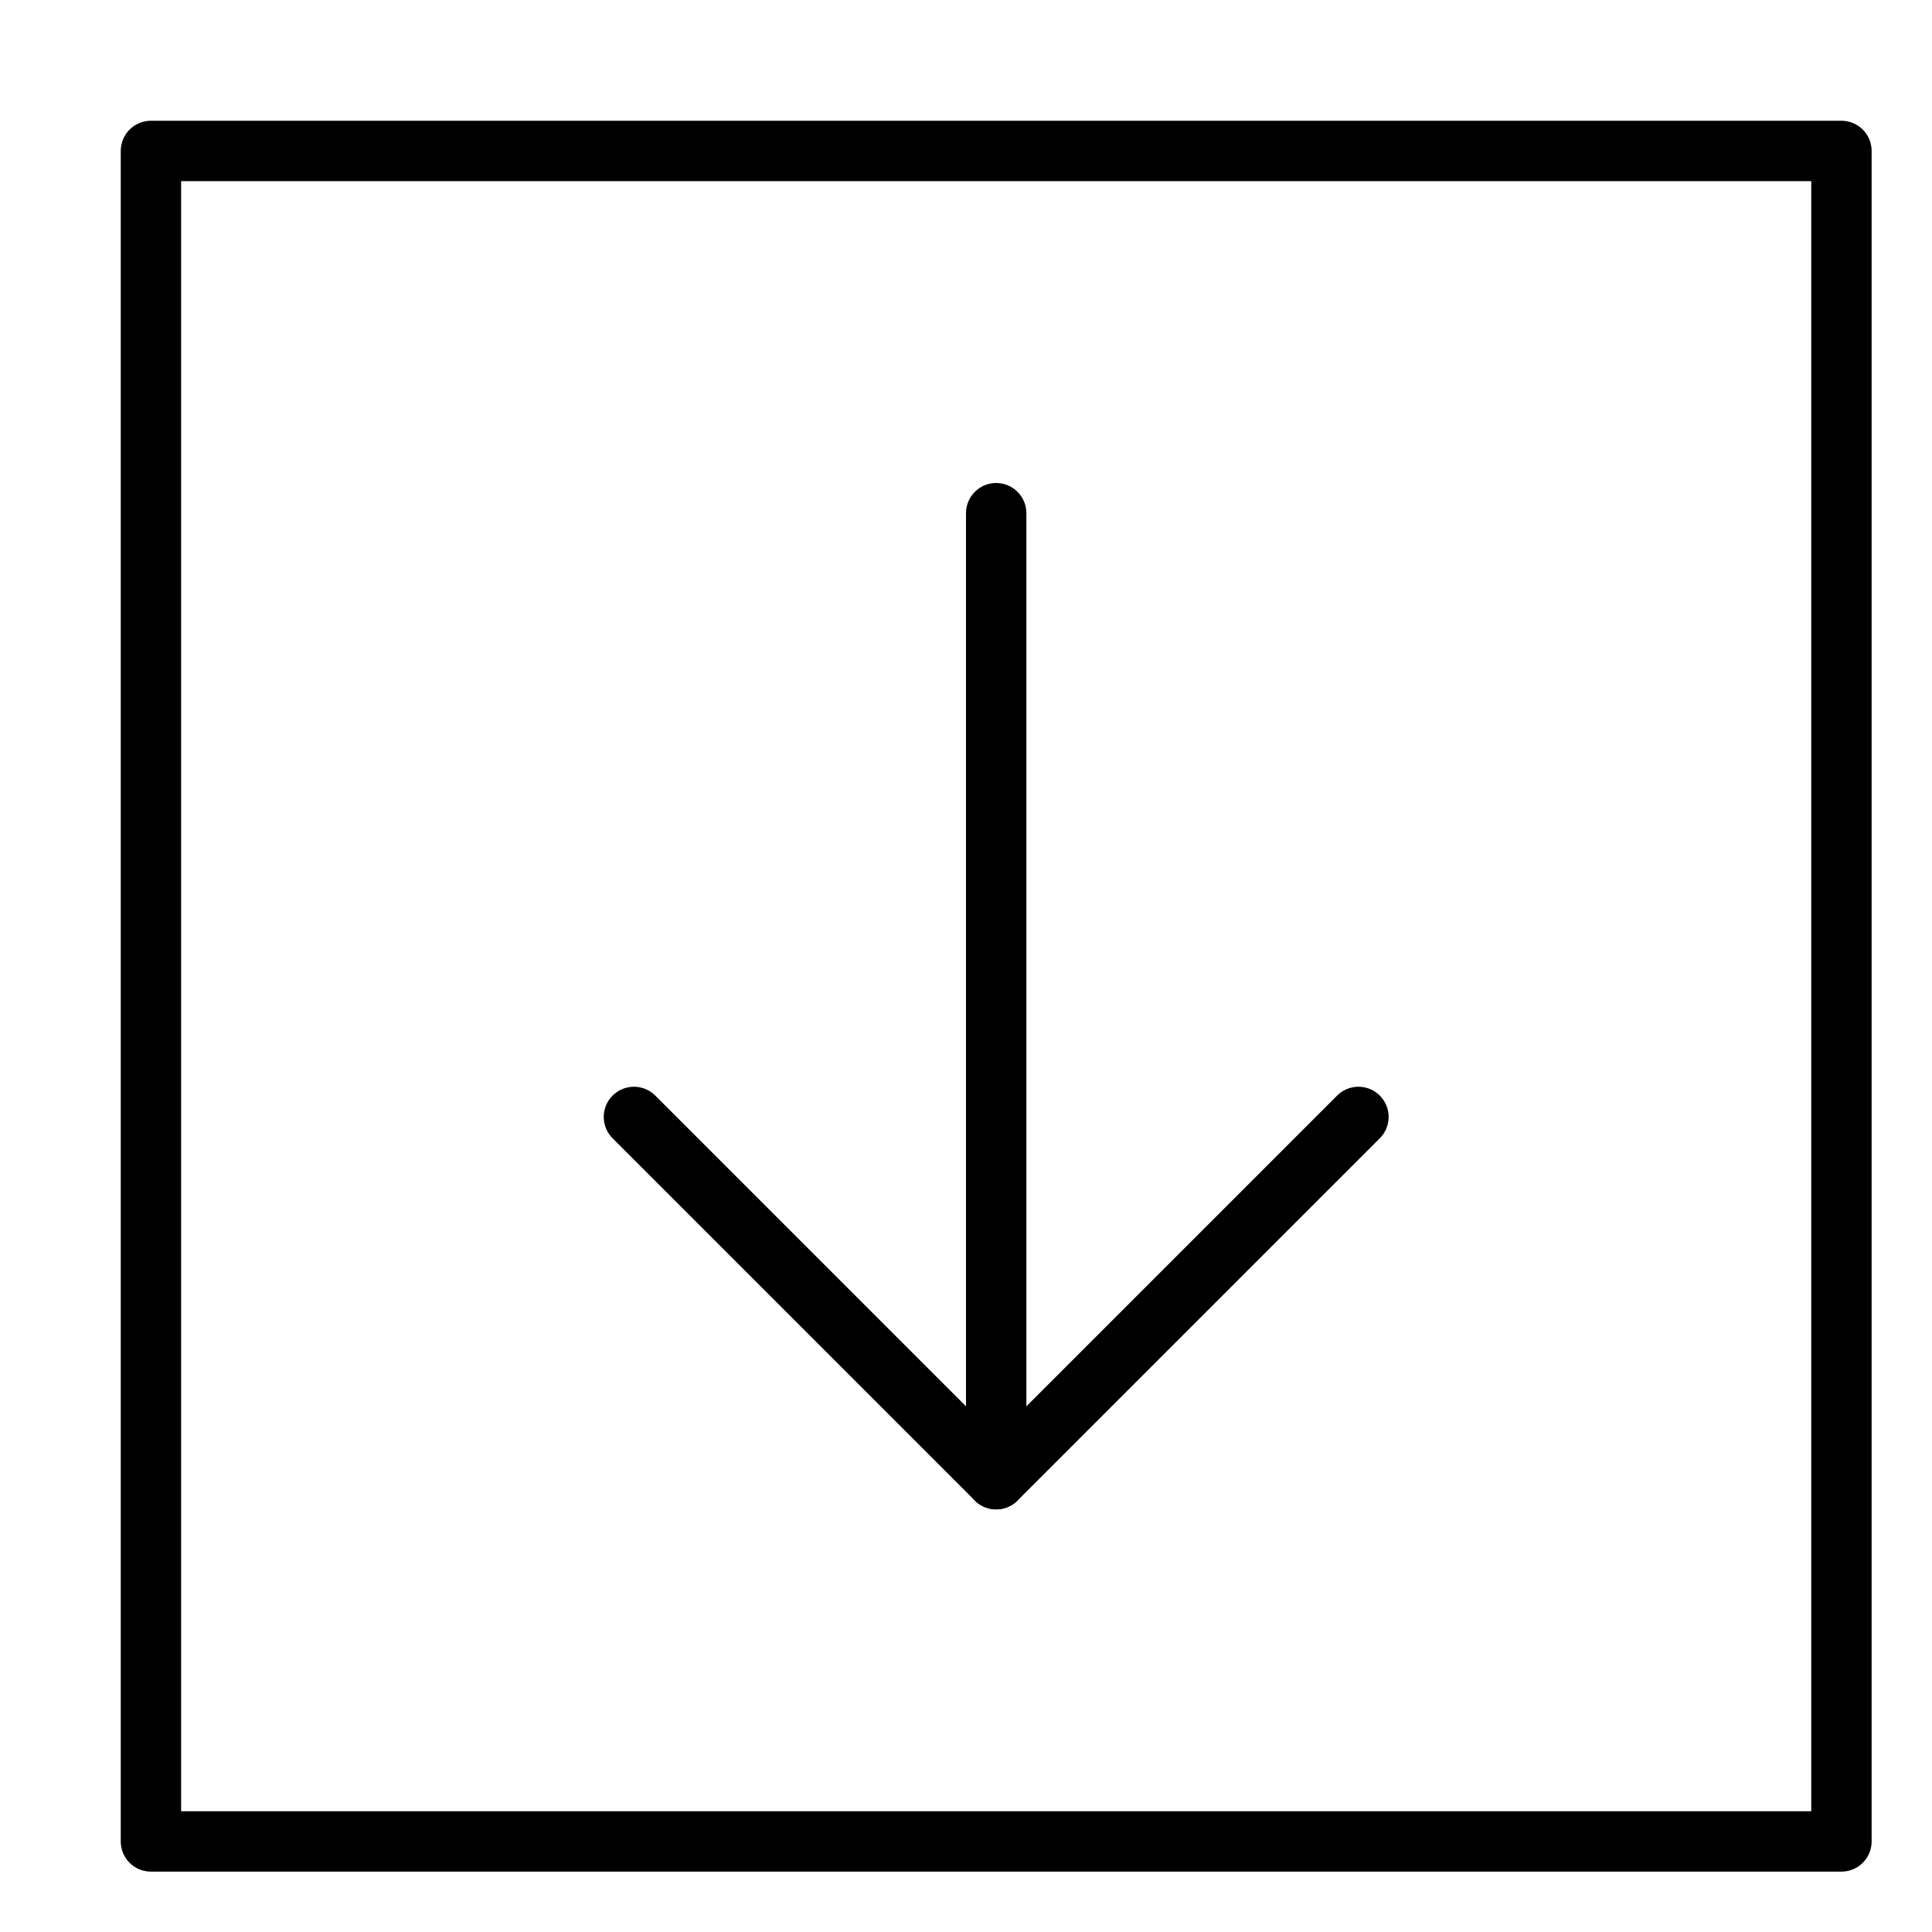 <svg xmlns="http://www.w3.org/2000/svg" viewBox="0 0 32 32"><title>box arrow down</title><g stroke-linecap="round" stroke-width="1" fill="none" stroke="#000000" stroke-linejoin="round" class="nc-icon-wrapper" transform="translate(0.5 0.5)"><rect x="2" y="2" width="28" height="28"></rect><line data-cap="butt" x1="16" y1="24" x2="16" y2="8" stroke="#000000"></line><polyline points="22 18 16 24 10 18" stroke="#000000"></polyline></g></svg>